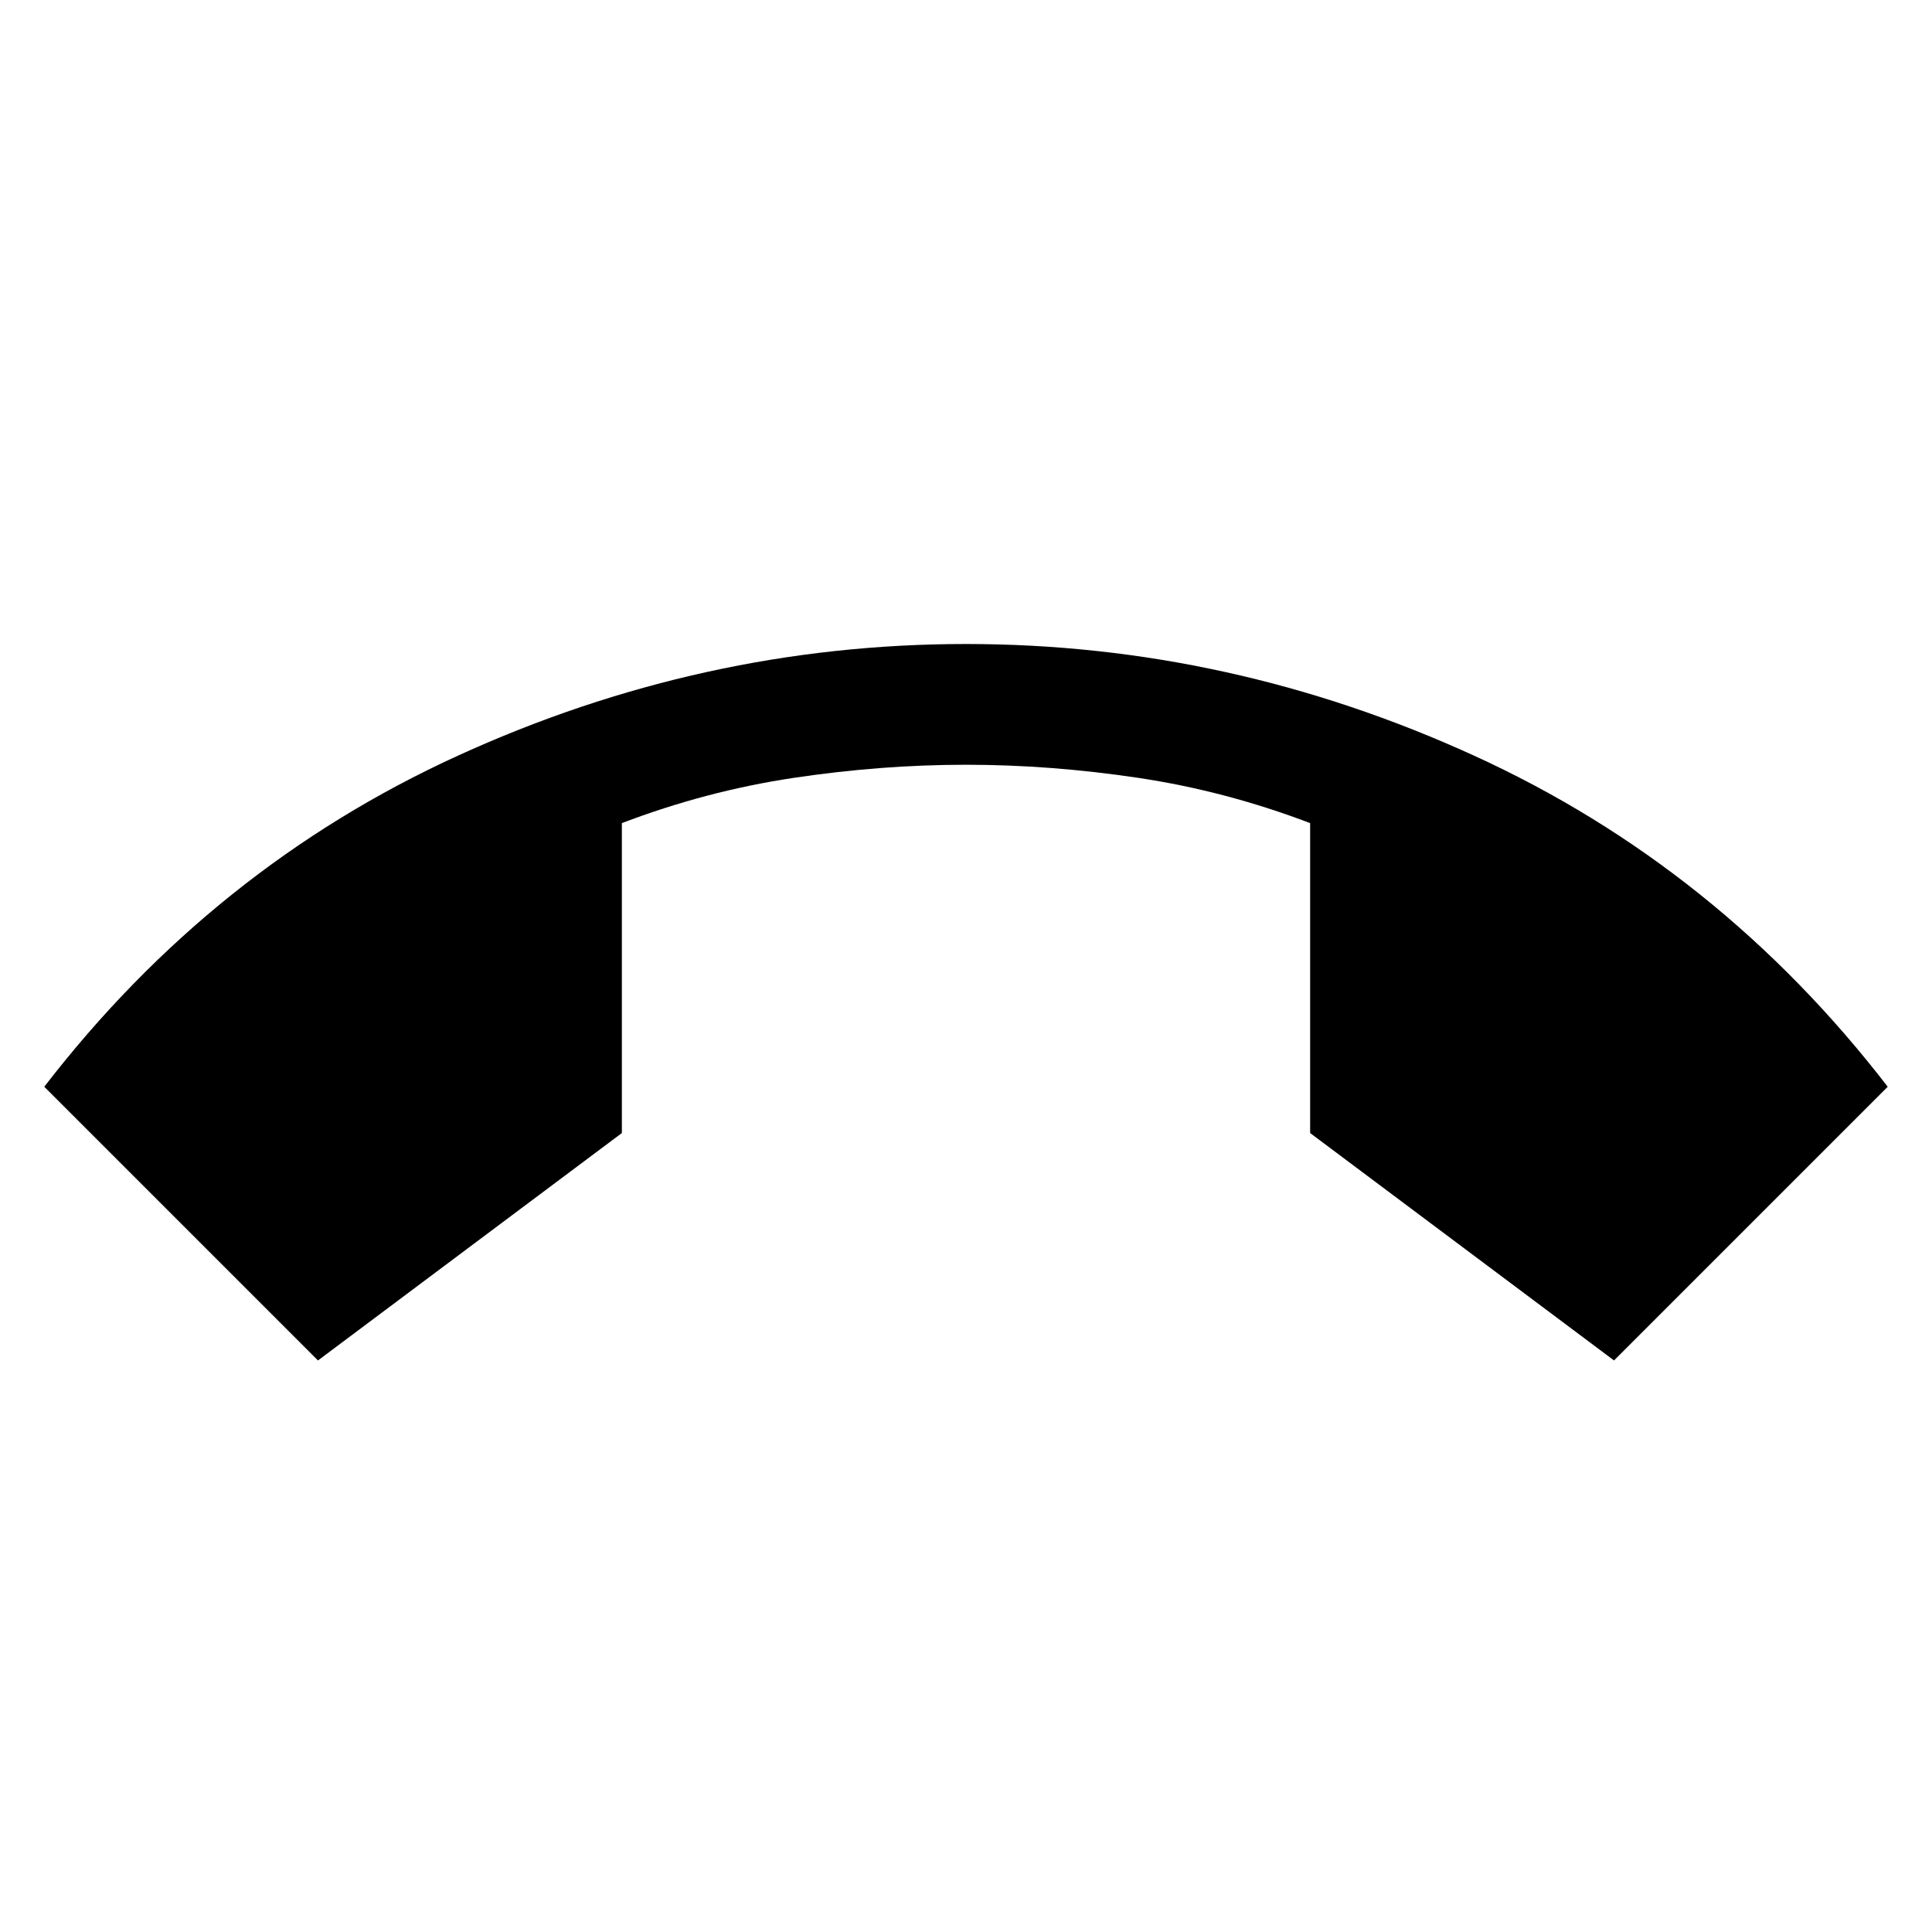 <svg xmlns="http://www.w3.org/2000/svg" width="48" height="48" viewBox="0 0 48 48"><path d="M7.9 33.8 1.1 27q4.2-5.45 10.275-8.225Q17.45 16 24 16t12.625 2.775Q42.7 21.55 46.9 27l-6.8 6.8-7.55-5.65v-7.7q-2.1-.8-4.275-1.125Q26.1 19 24 19q-2.1 0-4.275.325-2.175.325-4.275 1.125v7.7Z"/></svg>